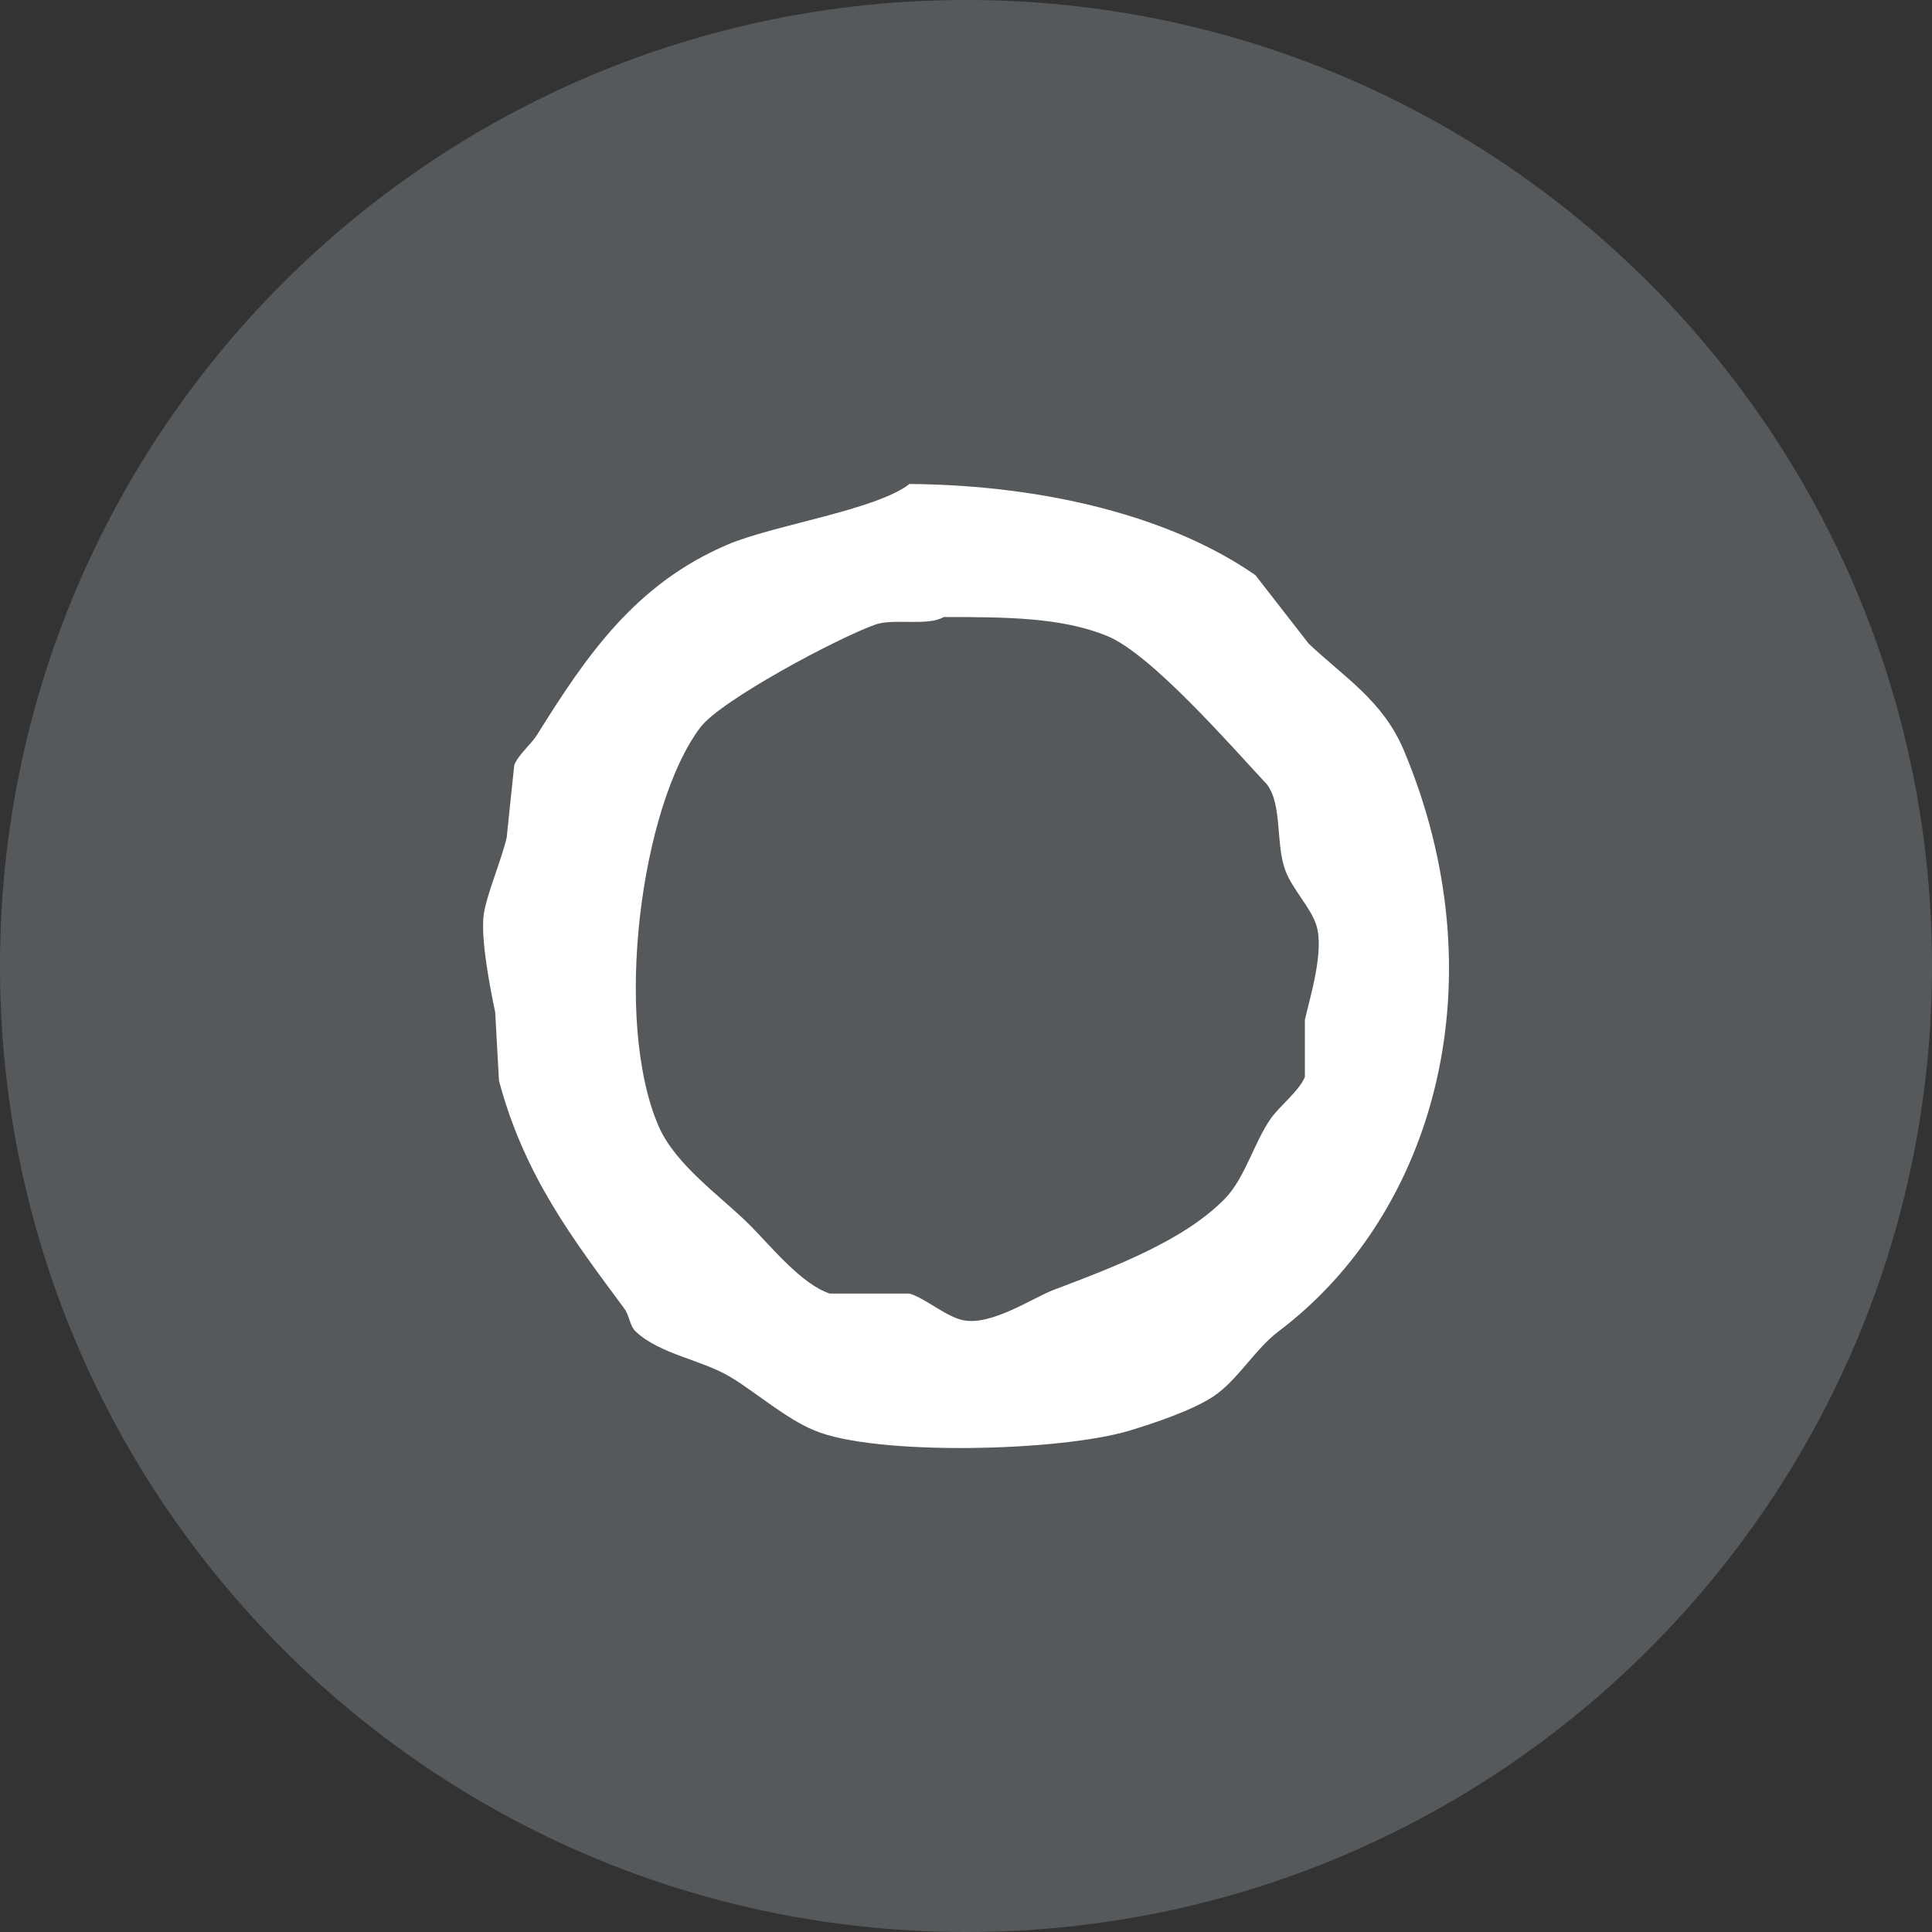 <svg width="1024" height="1024" fill="none" xmlns="http://www.w3.org/2000/svg"><rect width="100%" height="100%" fill="#333333" stroke="none"/><g clip-path="url(#a)"><path d="M512 1024c282.77 0 512-229.23 512-512S794.77 0 512 0 0 229.23 0 512s229.23 512 512 512Z" fill="#56595B"/><path d="M744.001 397.55c-11.08-26.19-31.43-38.48-50.37-56.41-9.48-12.14-18.75-24.14-28.22-36.27-43.92-30.62-110.4-47.75-183.33-48.35-17.93 13.9-72.33 21.76-96.7 32.23-48.35 20.75-74.14 58-100.73 100.73-2.82 4.63-10.27 10.88-12.09 16.12-1.41 12.69-2.62 25.59-4 38.28-3 12.69-10.27 29.21-12.09 40.29-2 12.69 3.42 40.09 6 52.38.6 12.09 1.41 24.18 2 36.26 13.53 50.78 39.72 84.63 66.53 120.89 2.62 3.63 2.82 9.27 6 12.09 12.89 12.09 35.05 14.91 50.37 24.18 13.9 8.46 29.21 22 44.32 28.21 32 13.5 130.15 11.28 167.22 0 12.09-3.63 33.24-10.68 44.32-18.13 12.69-8.46 22-25 34.25-34.25 84.43-63.67 117.07-188.18 66.52-308.25Zm-52.38 143v30.22c-3 7.45-13.5 15.51-18.13 22.16-8.86 12.69-13.5 31.23-24.18 42.31-21.56 22.16-58.63 36.26-90.66 48.35-11.28 4.23-33.24 19.34-48.35 16.12-9.07-2-19.74-11.48-28.21-14.1h-42.32c-15.11-5-31.43-25.38-42.31-36.26-15.31-15.31-39.29-31.63-48.35-52.38-24.38-56.21-9.47-169.84 22.16-211.54 10.88-14.3 72.33-47.14 92.67-54.4 9.67-3.42 27.8 1 36.26-4 33.44 0 62.66.2 86.63 10.07 23.37 9.47 66.28 59 84.62 78.57 8.46 11.08 4.43 32.23 10.07 46.34 3.63 9.27 13.3 19.34 16.12 28.21 4.44 13.7-3.42 38.68-6.04 50.37l.02-.04Z" fill="#fff"/></g><defs><clipPath id="a"><path fill="#fff" d="M0 0h1024v1024H0z"/></clipPath></defs></svg>